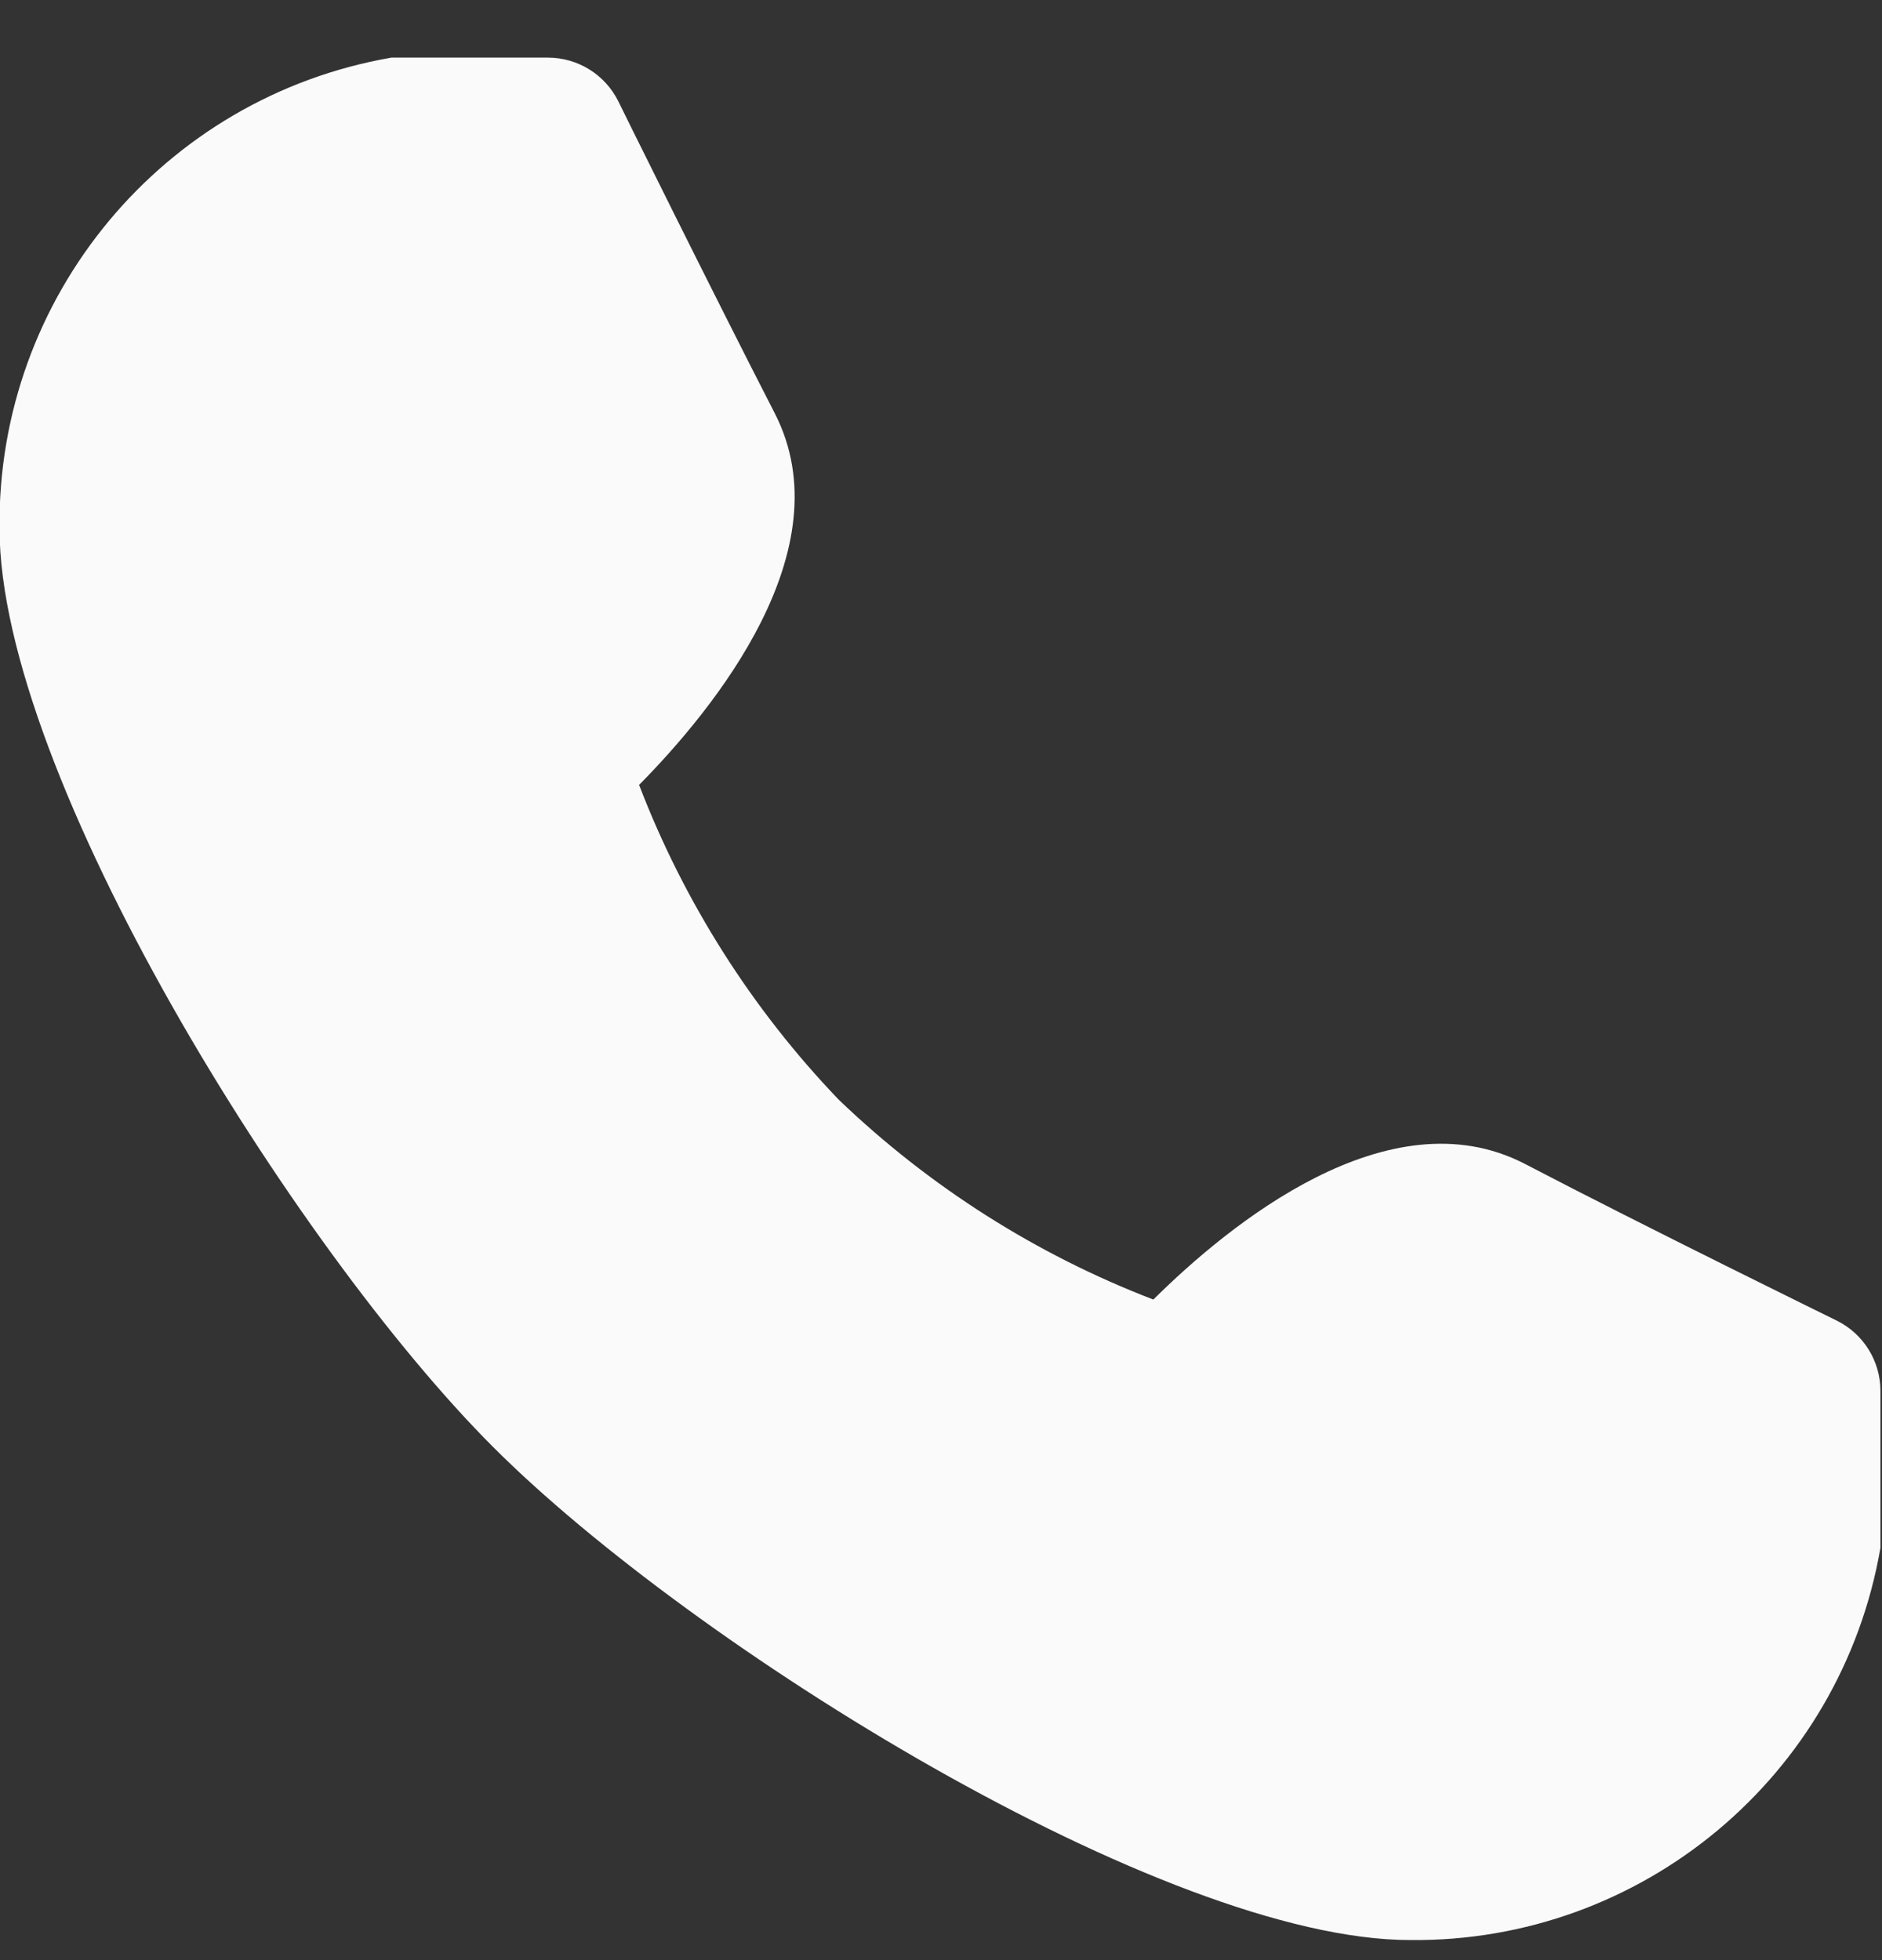 <svg width="24" height="25" viewBox="0 0 24 25" fill="none" xmlns="http://www.w3.org/2000/svg">
<rect x="0" y="0" width="24" height="25" fill="#333333" stroke="none"/>
<path d="M23.422 16.843C23.422 16.843 20.974 15.643 19.441 14.842C17.706 13.948 15.667 15.623 14.708 16.575C13.214 16.001 11.851 15.134 10.696 14.026C9.589 12.871 8.723 11.505 8.15 10.011C9.101 9.048 10.77 7.01 9.881 5.273C9.091 3.736 7.882 1.288 7.882 1.286C7.712 0.949 7.367 0.736 6.99 0.735H4.991C2.081 1.239 -0.036 3.781 -0.006 6.738C-0.006 9.879 3.75 15.913 6.283 18.45C8.815 20.987 14.844 24.744 17.984 24.744C20.938 24.774 23.477 22.656 23.98 19.742V17.742C23.981 17.36 23.764 17.012 23.422 16.843Z" fill="#FAFAFA"/>
</svg>
